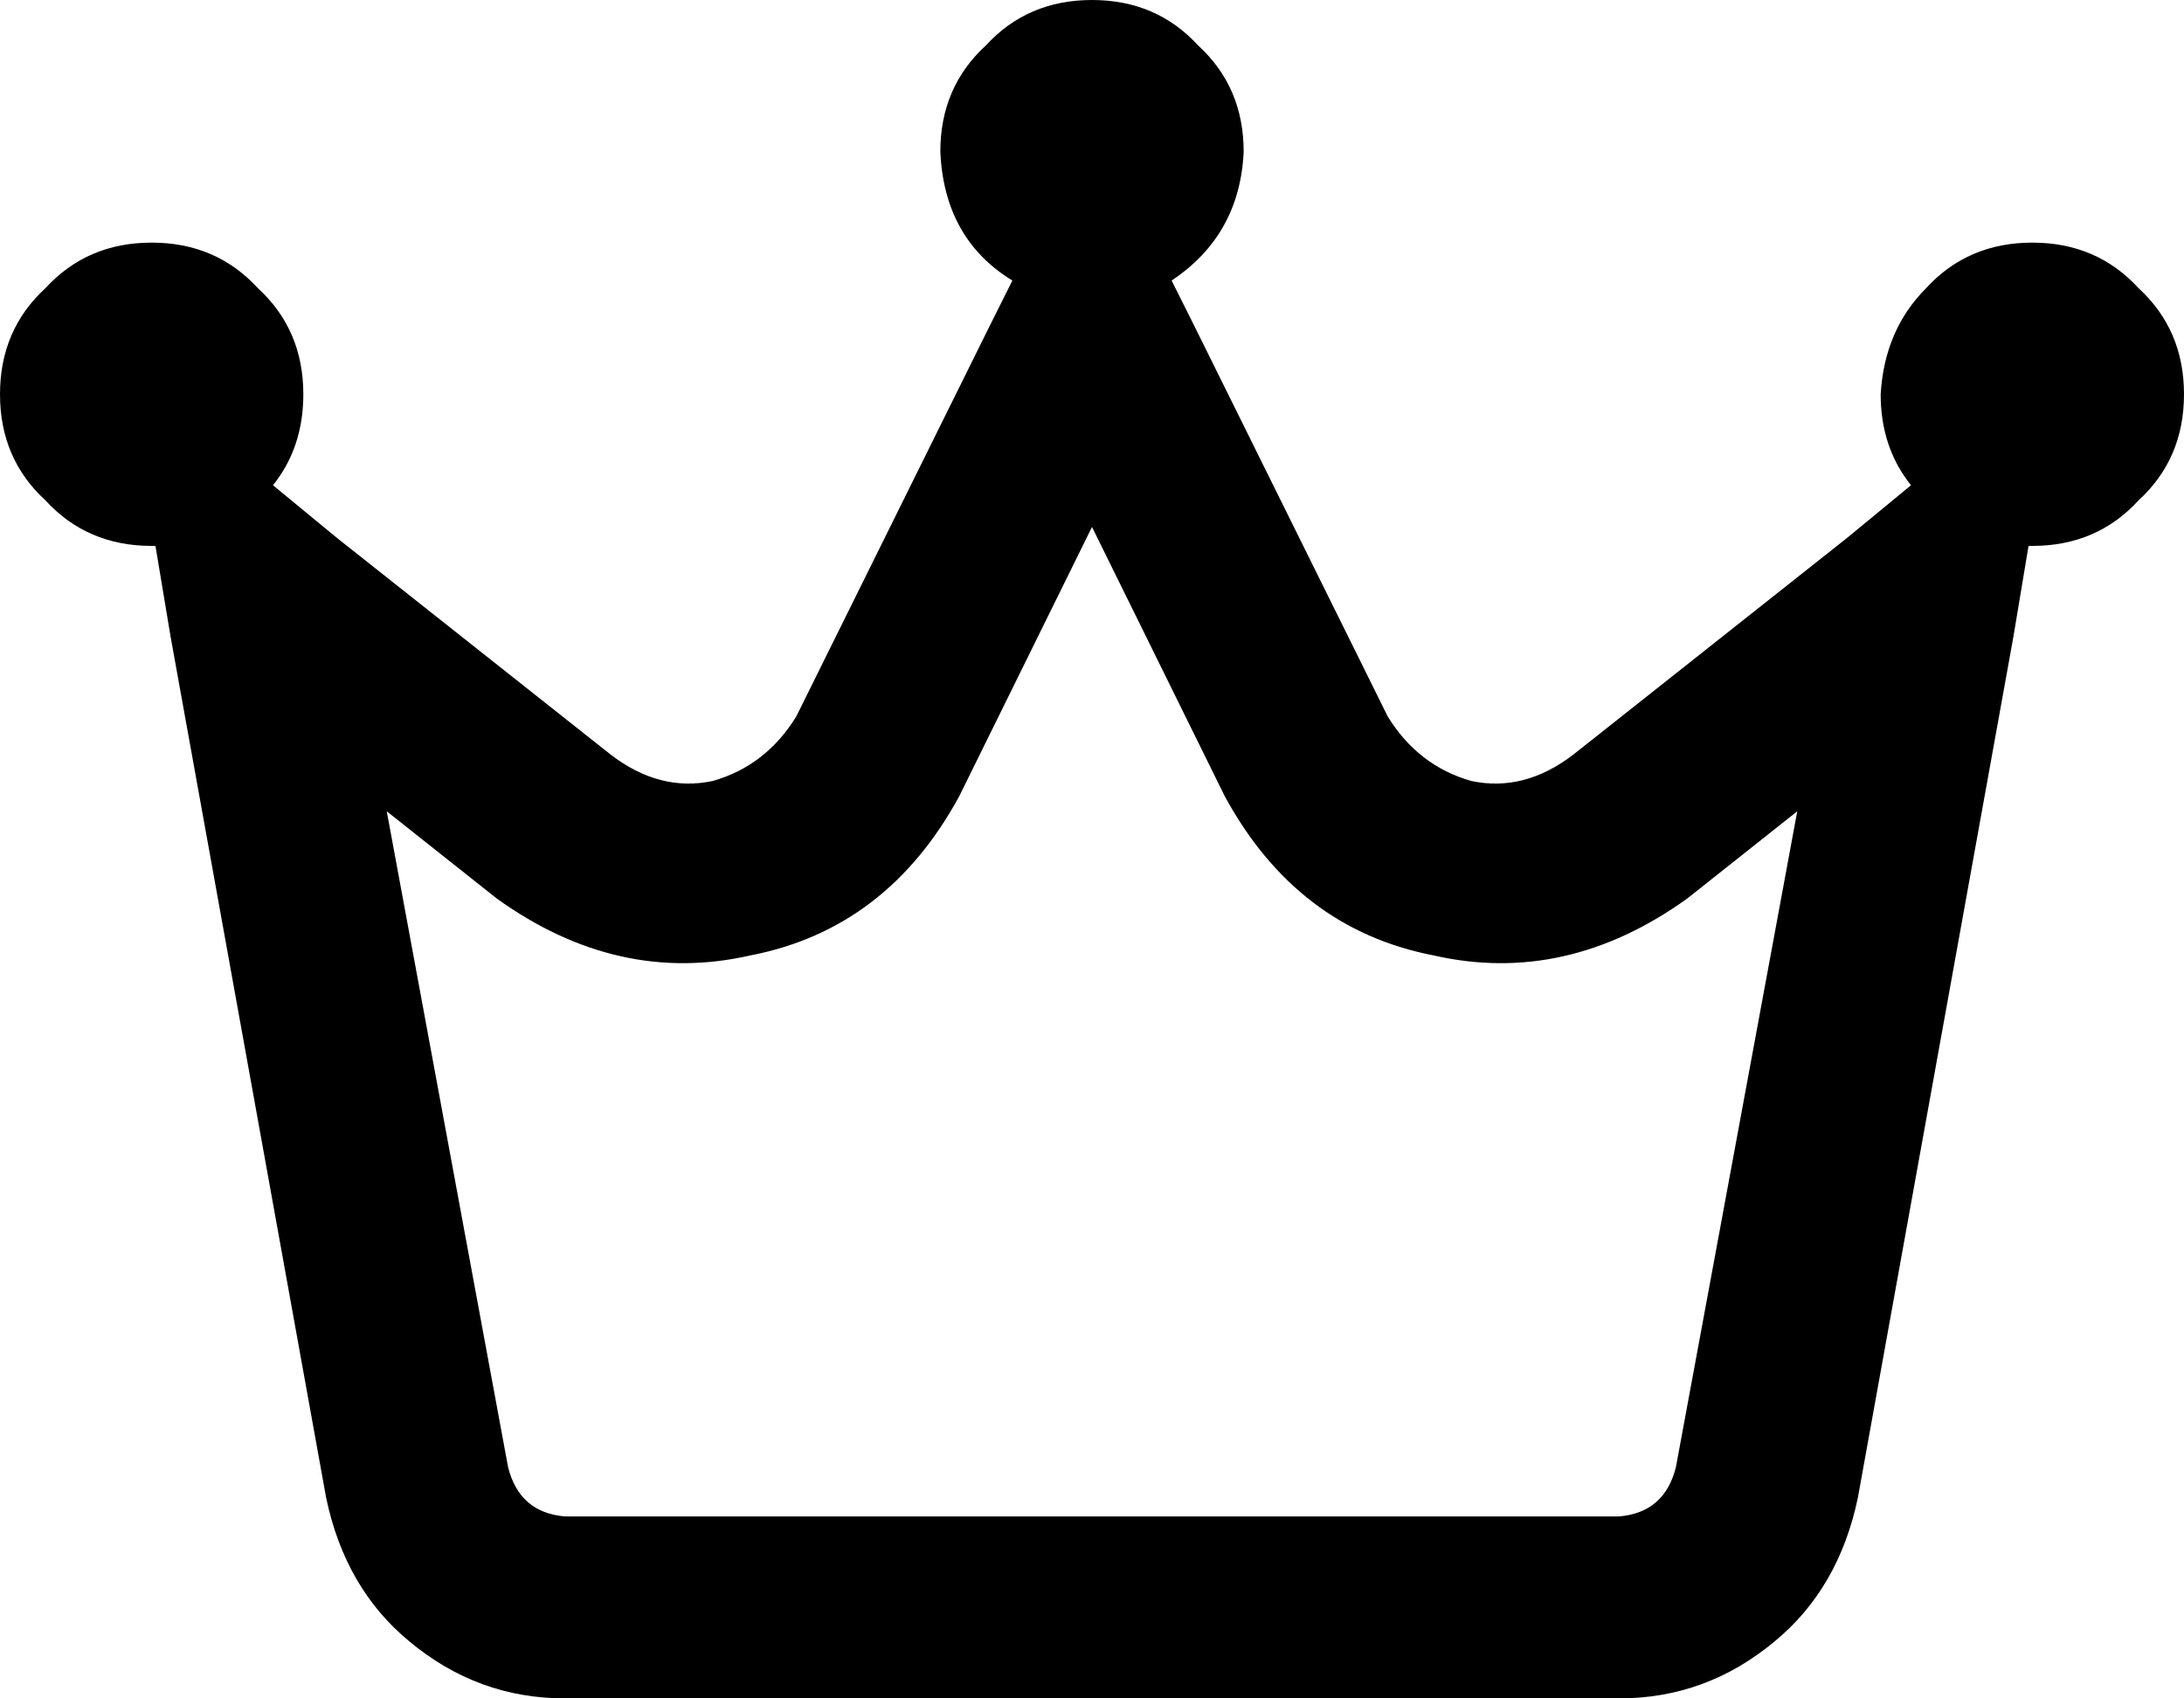 <svg xmlns="http://www.w3.org/2000/svg" viewBox="0 0 576 448">
  <path d="M 309 74 Q 327 62 328 40 Q 328 23 316 12 Q 305 0 288 0 Q 271 0 260 12 Q 248 23 248 40 Q 249 63 267 74 L 261 86 L 261 86 L 210 189 L 210 189 Q 202 202 188 206 Q 174 209 161 199 L 89 142 L 89 142 L 72 128 L 72 128 Q 80 118 80 104 Q 80 87 68 76 Q 57 64 40 64 Q 23 64 12 76 Q 0 87 0 104 Q 0 121 12 132 Q 23 144 40 144 Q 40 144 40 144 Q 41 144 41 144 L 45 168 L 45 168 L 86 395 L 86 395 Q 91 419 108 433 Q 126 448 149 448 L 427 448 L 427 448 Q 450 448 468 433 Q 485 419 490 395 L 531 168 L 531 168 L 535 144 L 535 144 Q 536 144 536 144 Q 536 144 536 144 Q 553 144 564 132 Q 576 121 576 104 Q 576 87 564 76 Q 553 64 536 64 Q 519 64 508 76 Q 497 87 496 104 Q 496 118 504 128 L 487 142 L 487 142 L 415 199 L 415 199 Q 402 209 388 206 Q 374 202 366 189 L 315 86 L 315 86 L 309 74 L 309 74 Z M 134 387 L 102 214 L 134 387 L 102 214 L 131 237 L 131 237 Q 163 260 198 252 Q 234 245 253 210 L 288 139 L 288 139 L 323 210 L 323 210 Q 342 245 378 252 Q 413 260 445 237 L 474 214 L 474 214 L 442 387 L 442 387 Q 439 399 427 400 L 149 400 L 149 400 Q 137 399 134 387 L 134 387 Z" />
</svg>